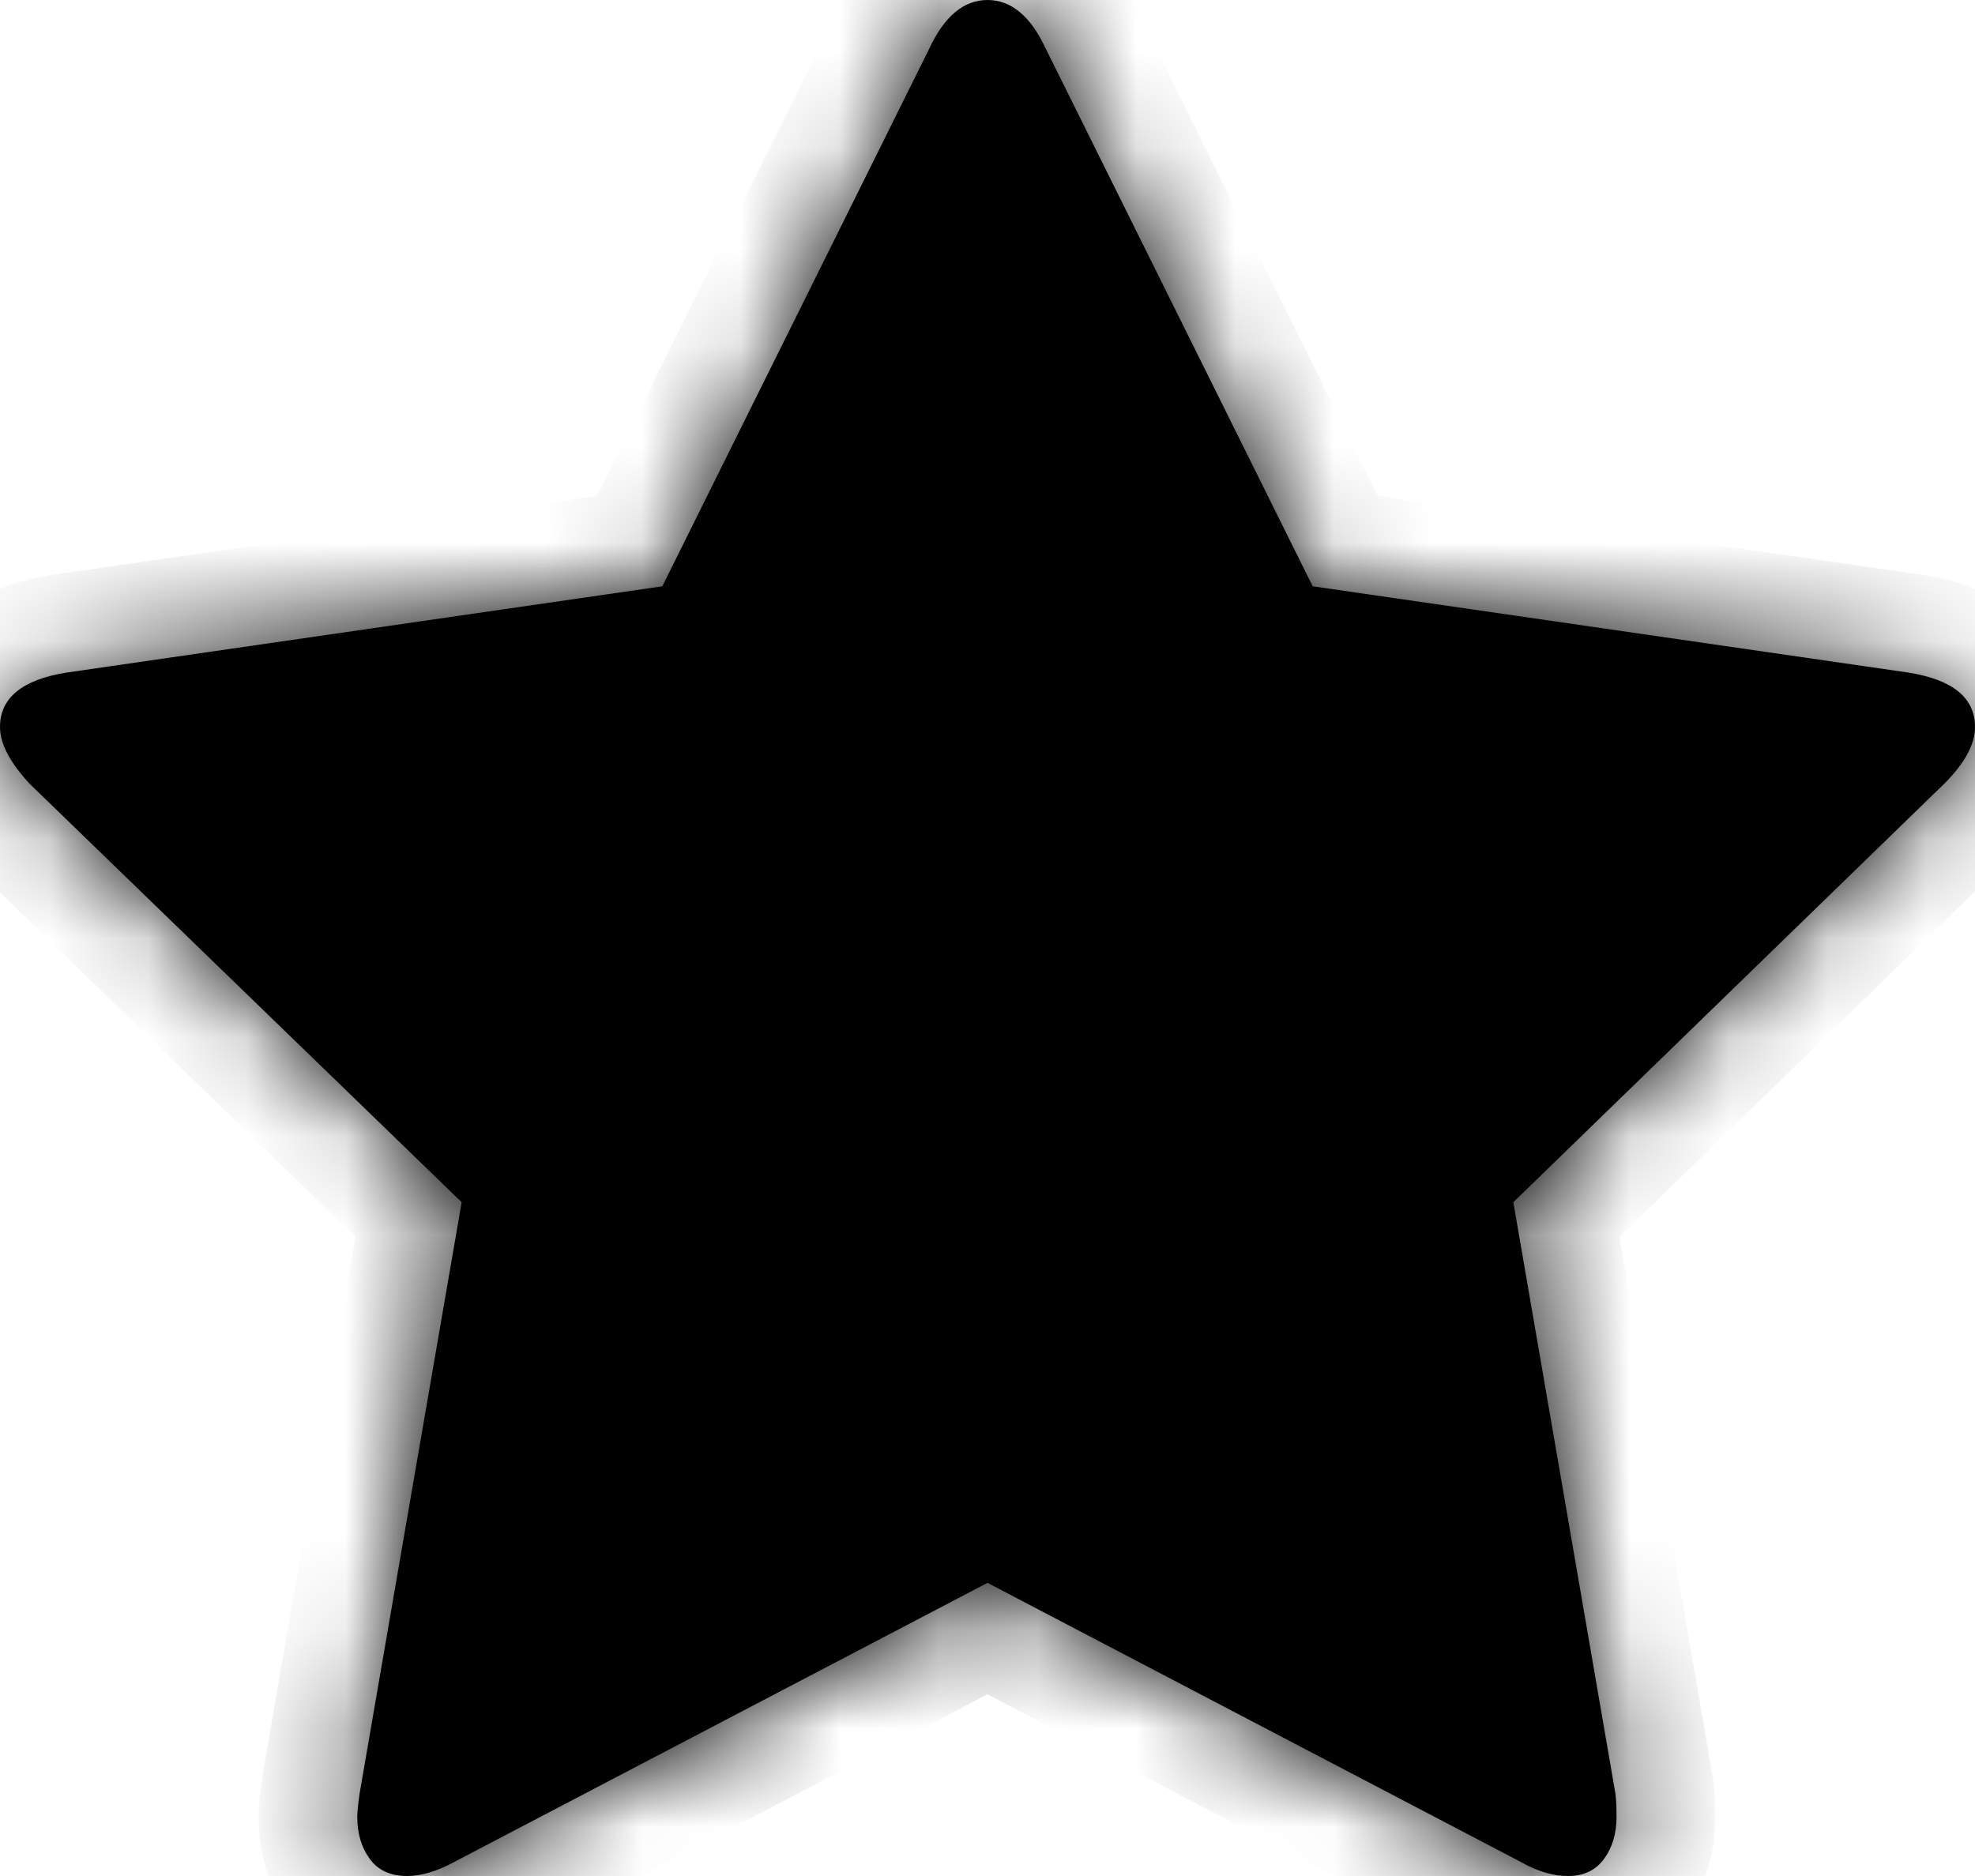 ﻿<?xml version="1.0" encoding="utf-8"?>
<svg version="1.1" xmlns:xlink="http://www.w3.org/1999/xlink" width="20px" height="19px" xmlns="http://www.w3.org/2000/svg">
  <defs>
    <mask fill="white" id="clip6">
      <path d="M 19.327 6.812  C 19.776 6.884  20 7.068  20 7.363  C 20 7.539  19.896 7.73  19.688 7.938  L 15.325 12.176  L 16.358 18.162  C 16.366 18.218  16.37 18.298  16.37 18.401  C 16.37 18.569  16.328 18.711  16.244 18.826  C 16.16 18.942  16.038 19  15.877 19  C 15.725 19  15.565 18.952  15.397 18.856  L 10 16.031  L 4.603 18.856  C 4.427 18.952  4.267 19  4.123 19  C 3.954 19  3.828 18.942  3.744 18.826  C 3.66 18.711  3.618 18.569  3.618 18.401  C 3.618 18.353  3.626 18.274  3.642 18.162  L 4.675 12.176  L 0.3 7.938  C 0.1 7.722  0 7.531  0 7.363  C 0 7.068  0.224 6.884  0.673 6.812  L 6.707 5.938  L 9.411 0.491  C 9.563 0.164  9.76 0  10 0  C 10.24 0  10.437 0.164  10.589 0.491  L 13.293 5.938  L 19.327 6.812  Z " fill-rule="evenodd" />
    </mask>
  </defs>
  <g transform="matrix(1 0 0 1 -438 -260 )">
    <path d="M 19.327 6.812  C 19.776 6.884  20 7.068  20 7.363  C 20 7.539  19.896 7.73  19.688 7.938  L 15.325 12.176  L 16.358 18.162  C 16.366 18.218  16.37 18.298  16.37 18.401  C 16.37 18.569  16.328 18.711  16.244 18.826  C 16.16 18.942  16.038 19  15.877 19  C 15.725 19  15.565 18.952  15.397 18.856  L 10 16.031  L 4.603 18.856  C 4.427 18.952  4.267 19  4.123 19  C 3.954 19  3.828 18.942  3.744 18.826  C 3.66 18.711  3.618 18.569  3.618 18.401  C 3.618 18.353  3.626 18.274  3.642 18.162  L 4.675 12.176  L 0.3 7.938  C 0.1 7.722  0 7.531  0 7.363  C 0 7.068  0.224 6.884  0.673 6.812  L 6.707 5.938  L 9.411 0.491  C 9.563 0.164  9.76 0  10 0  C 10.24 0  10.437 0.164  10.589 0.491  L 13.293 5.938  L 19.327 6.812  Z " fill-rule="nonzero" fill="#000000" stroke="none" transform="matrix(1 0 0 1 438 260 )" />
    <path d="M 19.327 6.812  C 19.776 6.884  20 7.068  20 7.363  C 20 7.539  19.896 7.73  19.688 7.938  L 15.325 12.176  L 16.358 18.162  C 16.366 18.218  16.37 18.298  16.37 18.401  C 16.37 18.569  16.328 18.711  16.244 18.826  C 16.16 18.942  16.038 19  15.877 19  C 15.725 19  15.565 18.952  15.397 18.856  L 10 16.031  L 4.603 18.856  C 4.427 18.952  4.267 19  4.123 19  C 3.954 19  3.828 18.942  3.744 18.826  C 3.66 18.711  3.618 18.569  3.618 18.401  C 3.618 18.353  3.626 18.274  3.642 18.162  L 4.675 12.176  L 0.3 7.938  C 0.1 7.722  0 7.531  0 7.363  C 0 7.068  0.224 6.884  0.673 6.812  L 6.707 5.938  L 9.411 0.491  C 9.563 0.164  9.76 0  10 0  C 10.24 0  10.437 0.164  10.589 0.491  L 13.293 5.938  L 19.327 6.812  Z " stroke-width="2" stroke="#000000" fill="none" transform="matrix(1 0 0 1 438 260 )" mask="url(#clip6)" />
  </g>
</svg>